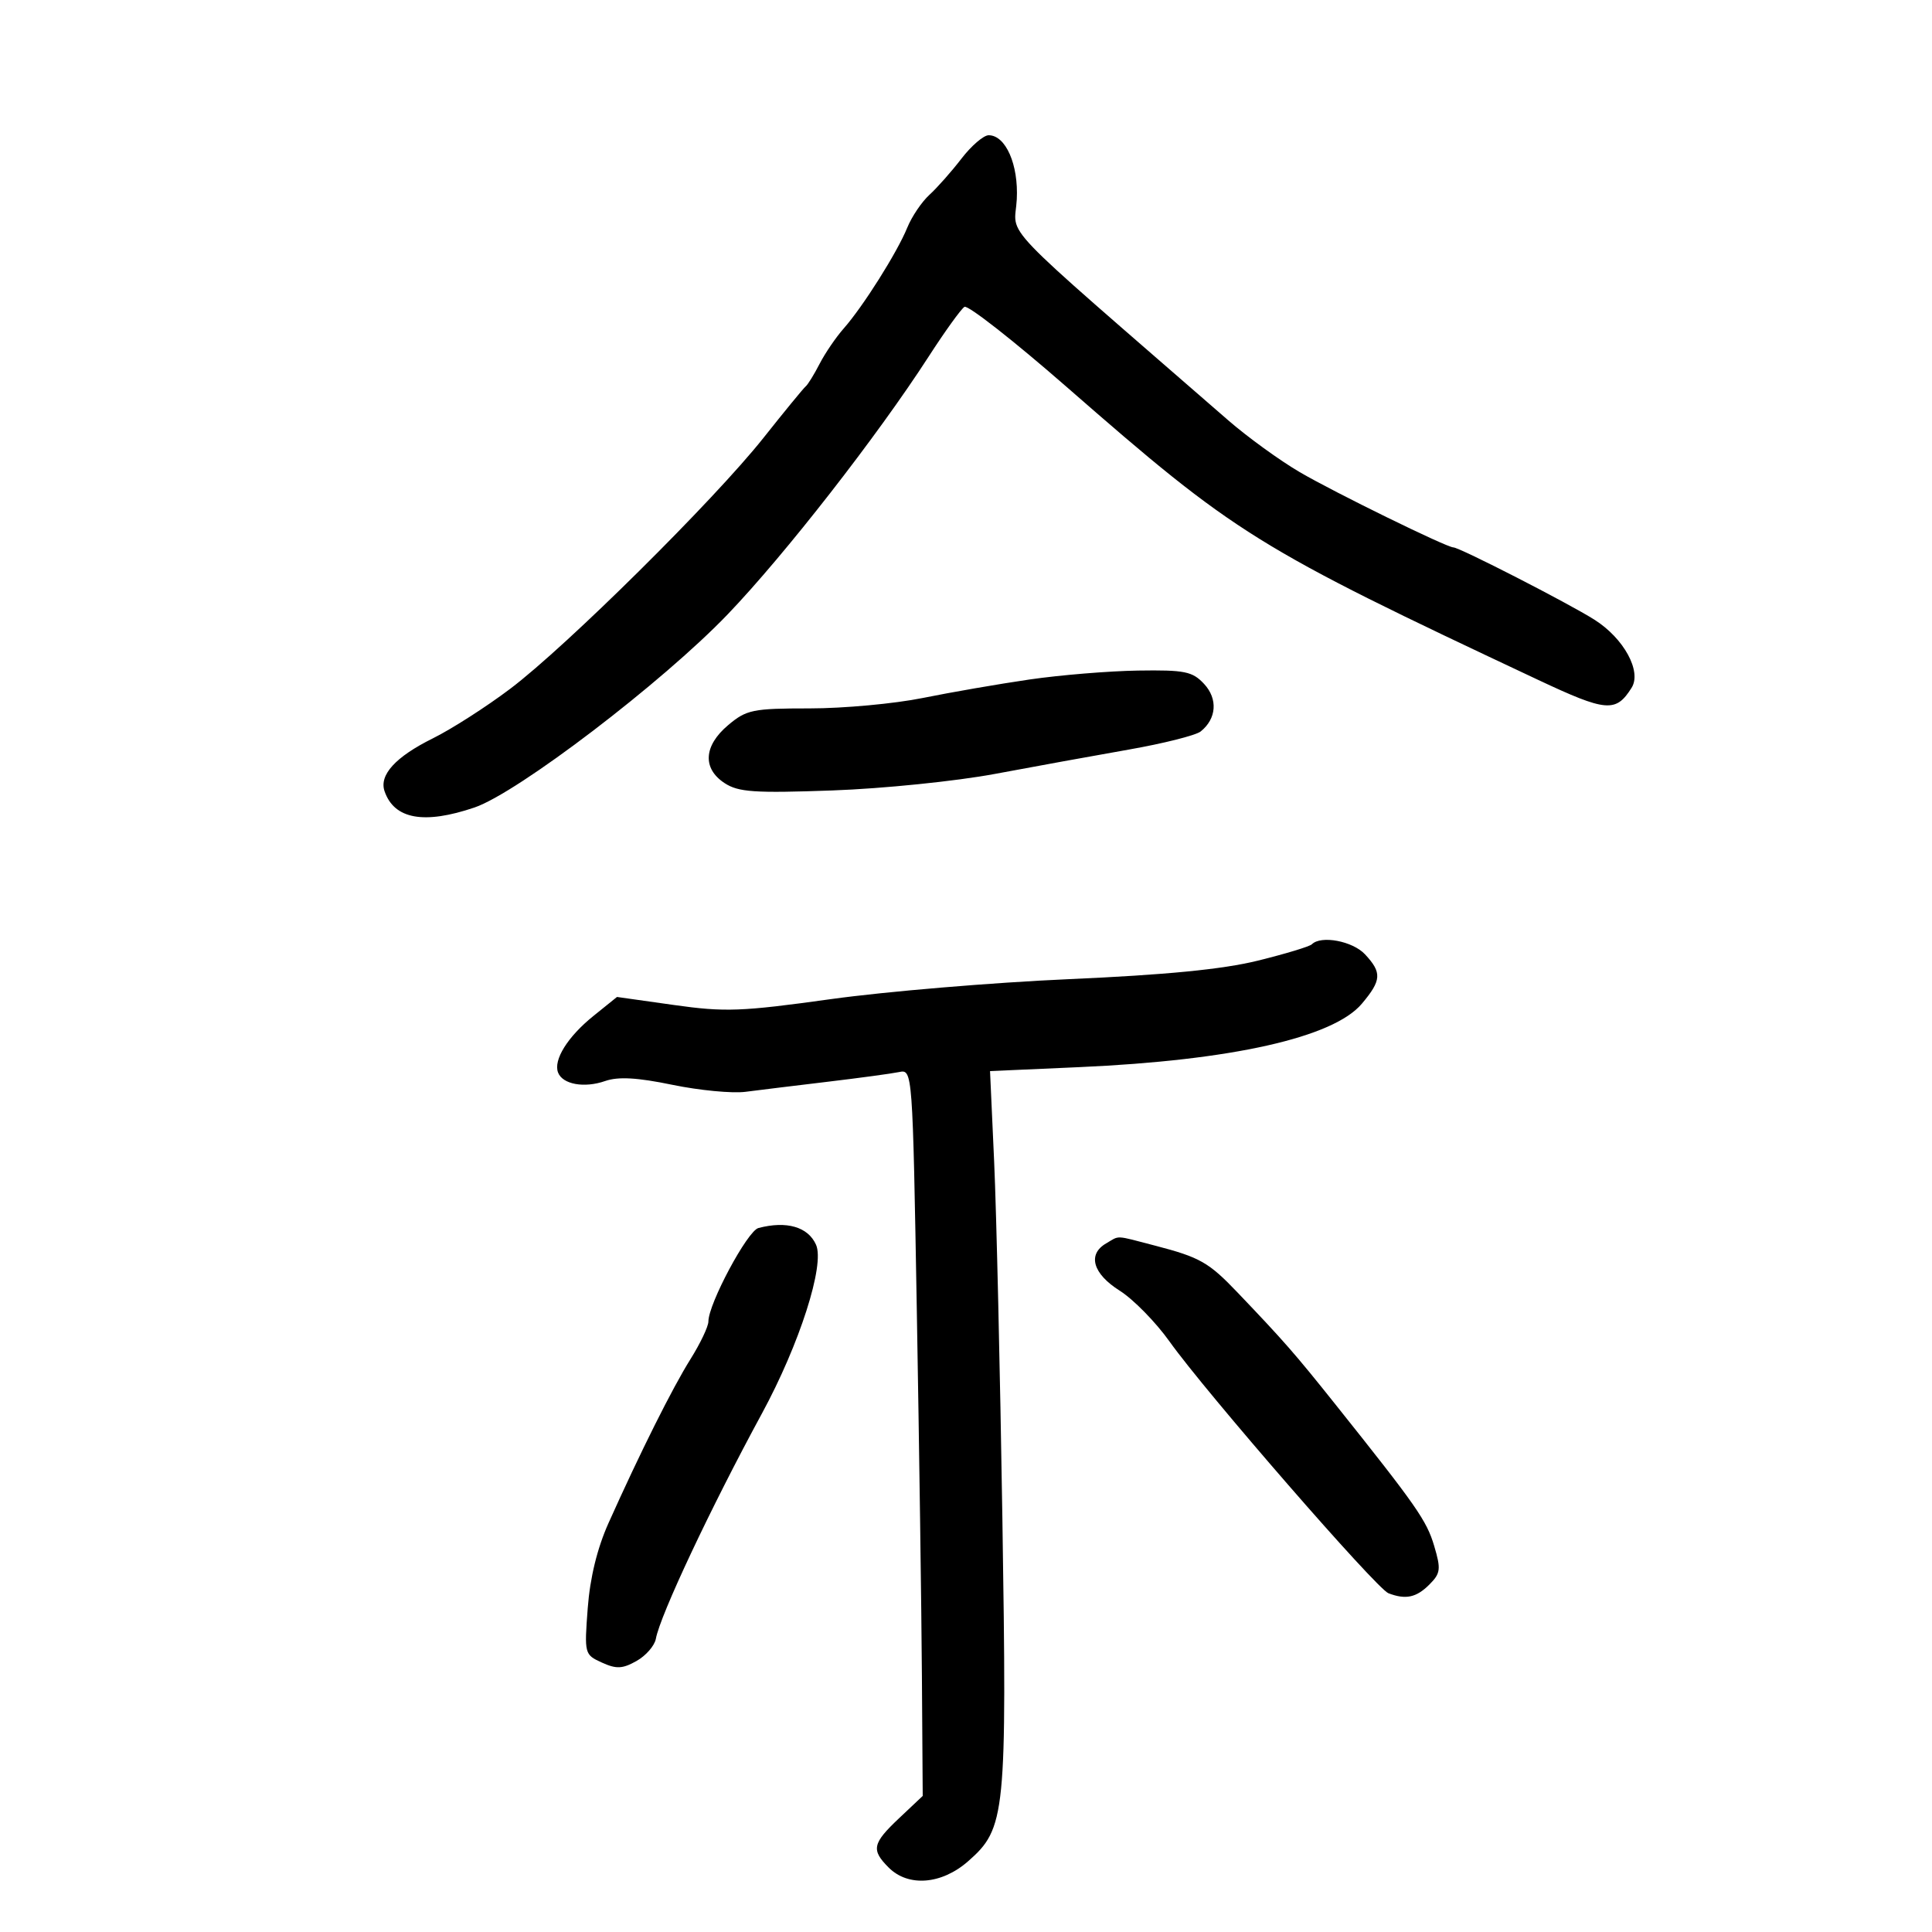 <svg xmlns="http://www.w3.org/2000/svg" width="300" height="300" viewBox="0 0 300 300" version="1.1">
	<path d="M 149.293 24.633 C 147.757 26.631, 145.520 29.159, 144.323 30.250 C 143.125 31.341, 141.572 33.644, 140.872 35.367 C 139.319 39.186, 134.016 47.595, 131.014 51 C 129.801 52.375, 128.114 54.850, 127.265 56.500 C 126.416 58.150, 125.444 59.725, 125.106 60 C 124.768 60.275, 121.815 63.875, 118.544 68 C 110.924 77.608, 87.957 100.363, 79.232 106.950 C 75.529 109.746, 70.120 113.212, 67.211 114.653 C 61.413 117.525, 58.844 120.340, 59.715 122.865 C 61.215 127.211, 65.842 128.048, 73.671 125.390 C 80.382 123.112, 102.879 105.949, 113.010 95.379 C 121.849 86.157, 136.236 67.702, 144.200 55.369 C 146.733 51.447, 149.235 47.973, 149.759 47.649 C 150.284 47.325, 157.415 52.912, 165.606 60.065 C 192.018 83.129, 194.856 84.893, 238.815 105.559 C 249.446 110.556, 250.906 110.681, 253.353 106.801 C 254.957 104.260, 252.160 99.127, 247.593 96.232 C 243.585 93.691, 226.628 85, 225.678 85 C 224.635 85, 207.177 76.447, 201.829 73.317 C 198.710 71.491, 193.702 67.860, 190.700 65.249 C 153.944 33.273, 157.562 37.054, 157.885 30.958 C 158.171 25.570, 156.168 21, 153.520 21 C 152.731 21, 150.829 22.635, 149.293 24.633 M 159.871 105.511 C 155.126 106.203, 147.656 107.496, 143.272 108.385 C 138.887 109.273, 130.992 110, 125.727 110 C 116.887 110, 115.918 110.198, 113.077 112.589 C 109.260 115.800, 109.041 119.326, 112.516 121.602 C 114.658 123.006, 117.145 123.175, 129.266 122.740 C 137.102 122.459, 148.445 121.304, 154.500 120.171 C 160.550 119.039, 169.902 117.339, 175.282 116.393 C 180.662 115.448, 185.679 114.185, 186.431 113.587 C 188.914 111.613, 189.138 108.525, 186.967 106.195 C 185.160 104.255, 183.968 104.015, 176.711 104.126 C 172.195 104.196, 164.617 104.819, 159.871 105.511 M 203.705 146.628 C 203.359 146.974, 199.572 148.120, 195.288 149.176 C 189.832 150.520, 181.064 151.378, 166 152.041 C 154.175 152.562, 137.525 153.960, 129 155.147 C 115.120 157.080, 112.575 157.175, 104.653 156.056 L 95.806 154.807 92.153 157.751 C 88.157 160.972, 85.901 164.579, 86.656 166.545 C 87.362 168.385, 90.725 168.992, 93.965 167.862 C 95.997 167.154, 98.937 167.319, 104.405 168.449 C 108.592 169.313, 113.701 169.803, 115.758 169.536 C 117.816 169.270, 123.550 168.568, 128.500 167.977 C 133.450 167.386, 138.447 166.708, 139.604 166.469 C 141.704 166.036, 141.709 166.107, 142.367 203.768 C 142.730 224.520, 143.084 249.909, 143.153 260.186 L 143.279 278.871 139.639 282.304 C 135.454 286.251, 135.243 287.243, 138 290 C 141.040 293.040, 146.217 292.626, 150.331 289.014 C 156.162 283.894, 156.365 281.868, 155.649 235.701 C 155.298 213.040, 154.723 188.159, 154.372 180.409 L 153.732 166.319 167.616 165.703 C 191.255 164.654, 207.050 161.107, 211.470 155.853 C 214.532 152.214, 214.608 151.030, 211.961 148.189 C 210.043 146.130, 205.132 145.202, 203.705 146.628 M 117.768 190.686 C 116.060 191.133, 110 202.454, 110 205.197 C 110 205.973, 108.746 208.609, 107.213 211.054 C 104.405 215.535, 99.451 225.442, 94.496 236.487 C 92.740 240.401, 91.621 244.976, 91.264 249.695 C 90.726 256.810, 90.757 256.932, 93.452 258.160 C 95.706 259.187, 96.652 259.145, 98.836 257.919 C 100.293 257.101, 101.646 255.547, 101.842 254.466 C 102.500 250.825, 110.378 234.093, 118.304 219.500 C 124.151 208.733, 128.106 196.404, 126.713 193.282 C 125.472 190.502, 122.150 189.538, 117.768 190.686 M 171.750 193.080 C 168.829 194.781, 169.692 197.781, 173.859 200.411 C 175.982 201.751, 179.469 205.308, 181.609 208.315 C 187.196 216.168, 213.732 246.683, 215.595 247.398 C 218.271 248.425, 219.926 248.074, 221.951 246.049 C 223.694 244.306, 223.774 243.669, 222.701 240.054 C 221.526 236.095, 219.988 233.894, 207.234 217.911 C 201.059 210.173, 199.360 208.233, 192.148 200.680 C 187.685 196.006, 186.331 195.237, 179.380 193.427 C 173.007 191.767, 173.933 191.809, 171.750 193.080" stroke="none" fill="black" fill-rule="evenodd"/>
</svg>